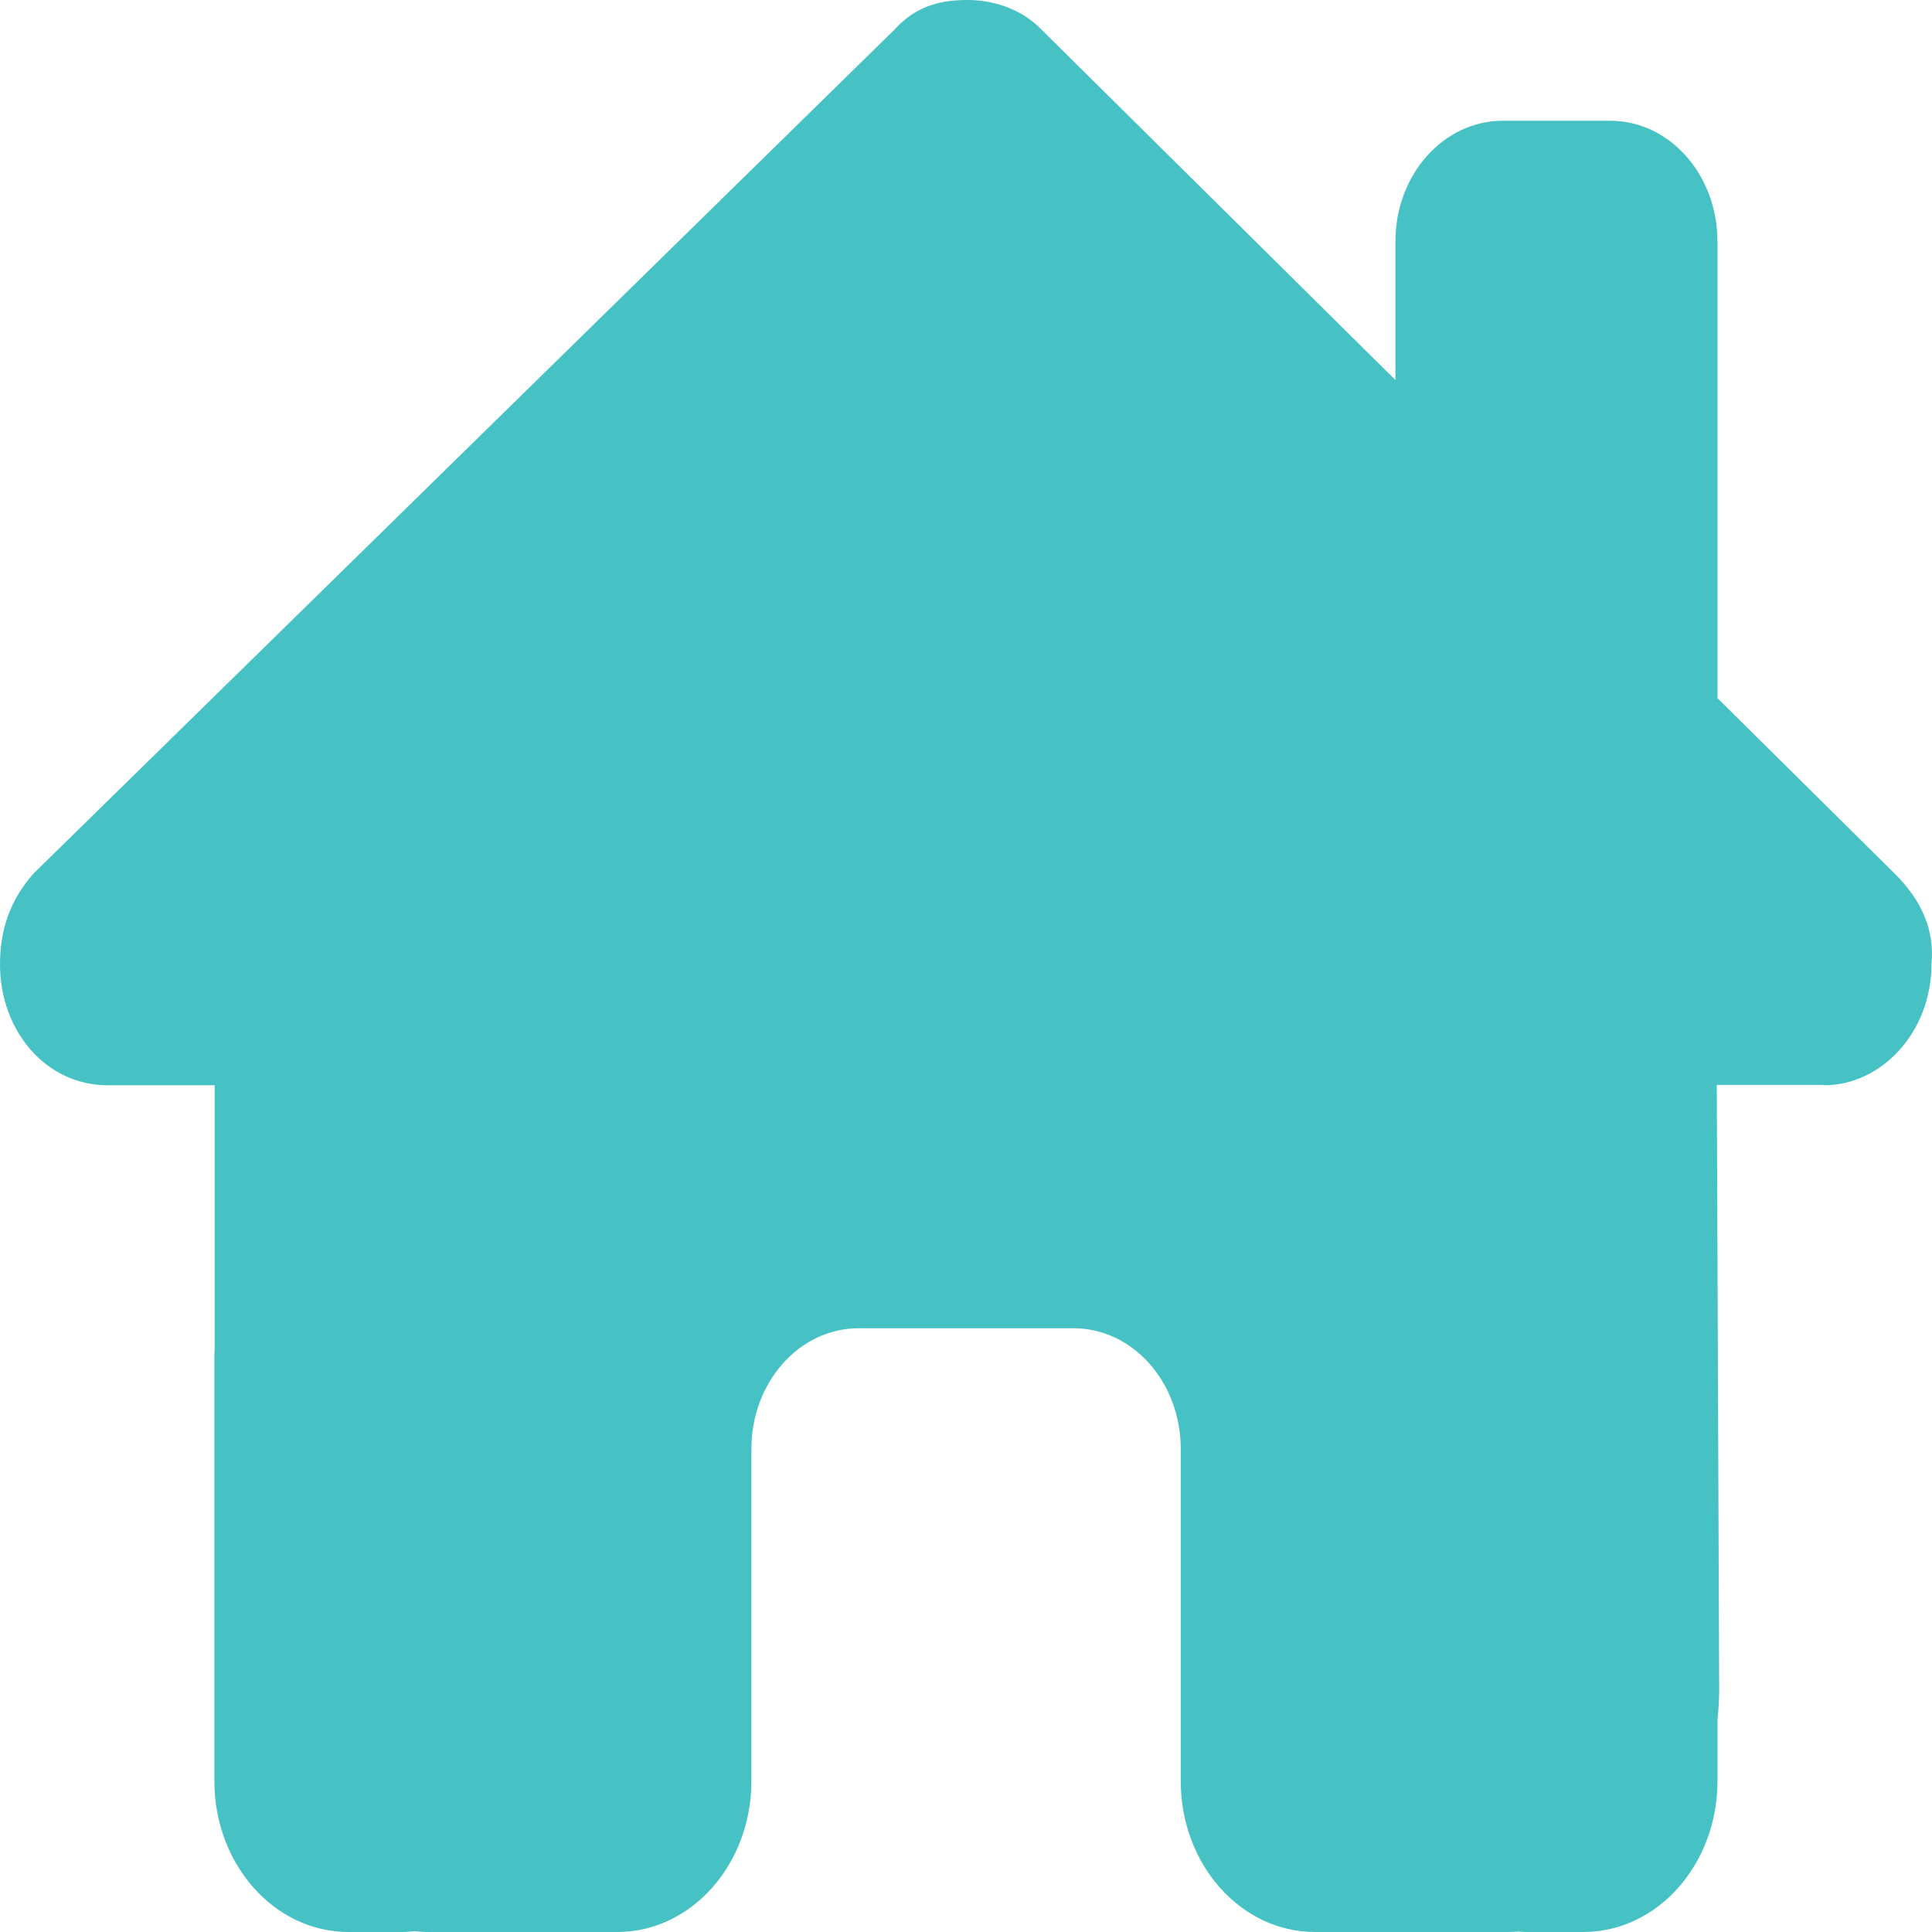 <svg width="26" height="26" viewBox="0 0 26 26" fill="none" xmlns="http://www.w3.org/2000/svg">
<path d="M24.549 14.605C25.316 14.605 25.993 13.894 25.993 12.975C26.038 12.518 25.858 12.111 25.497 11.756L23.113 9.395V3.25C23.113 2.351 22.468 1.625 21.669 1.625H20.224C19.425 1.625 18.779 2.351 18.779 3.25V5.114L13.972 0.355C13.701 0.102 13.34 0 13.024 0C12.708 0 12.347 0.051 12.03 0.406L0.451 11.756C0.135 12.111 0 12.518 0 12.975C0 13.889 0.632 14.605 1.445 14.605H2.889V18.144C2.885 18.19 2.885 18.235 2.885 18.286V23.969C2.885 25.091 3.693 26 4.69 26H5.413C5.467 26 5.521 25.995 5.575 25.99C5.643 25.995 5.711 26 5.778 26H7.223H8.306C9.304 26 10.112 25.091 10.112 23.969V22.75V19.5C10.112 18.601 10.758 17.875 11.556 17.875H14.446C15.245 17.875 15.89 18.601 15.89 19.5V22.75V23.969C15.89 25.091 16.698 26 17.696 26H18.779H20.247C20.31 26 20.373 26 20.436 25.995C20.486 26 20.535 26 20.585 26H21.307C22.305 26 23.113 25.091 23.113 23.969V23.146C23.127 23.014 23.136 22.877 23.136 22.735L23.104 14.6H24.549V14.605Z" fill="#47C2C4"/>
</svg>

